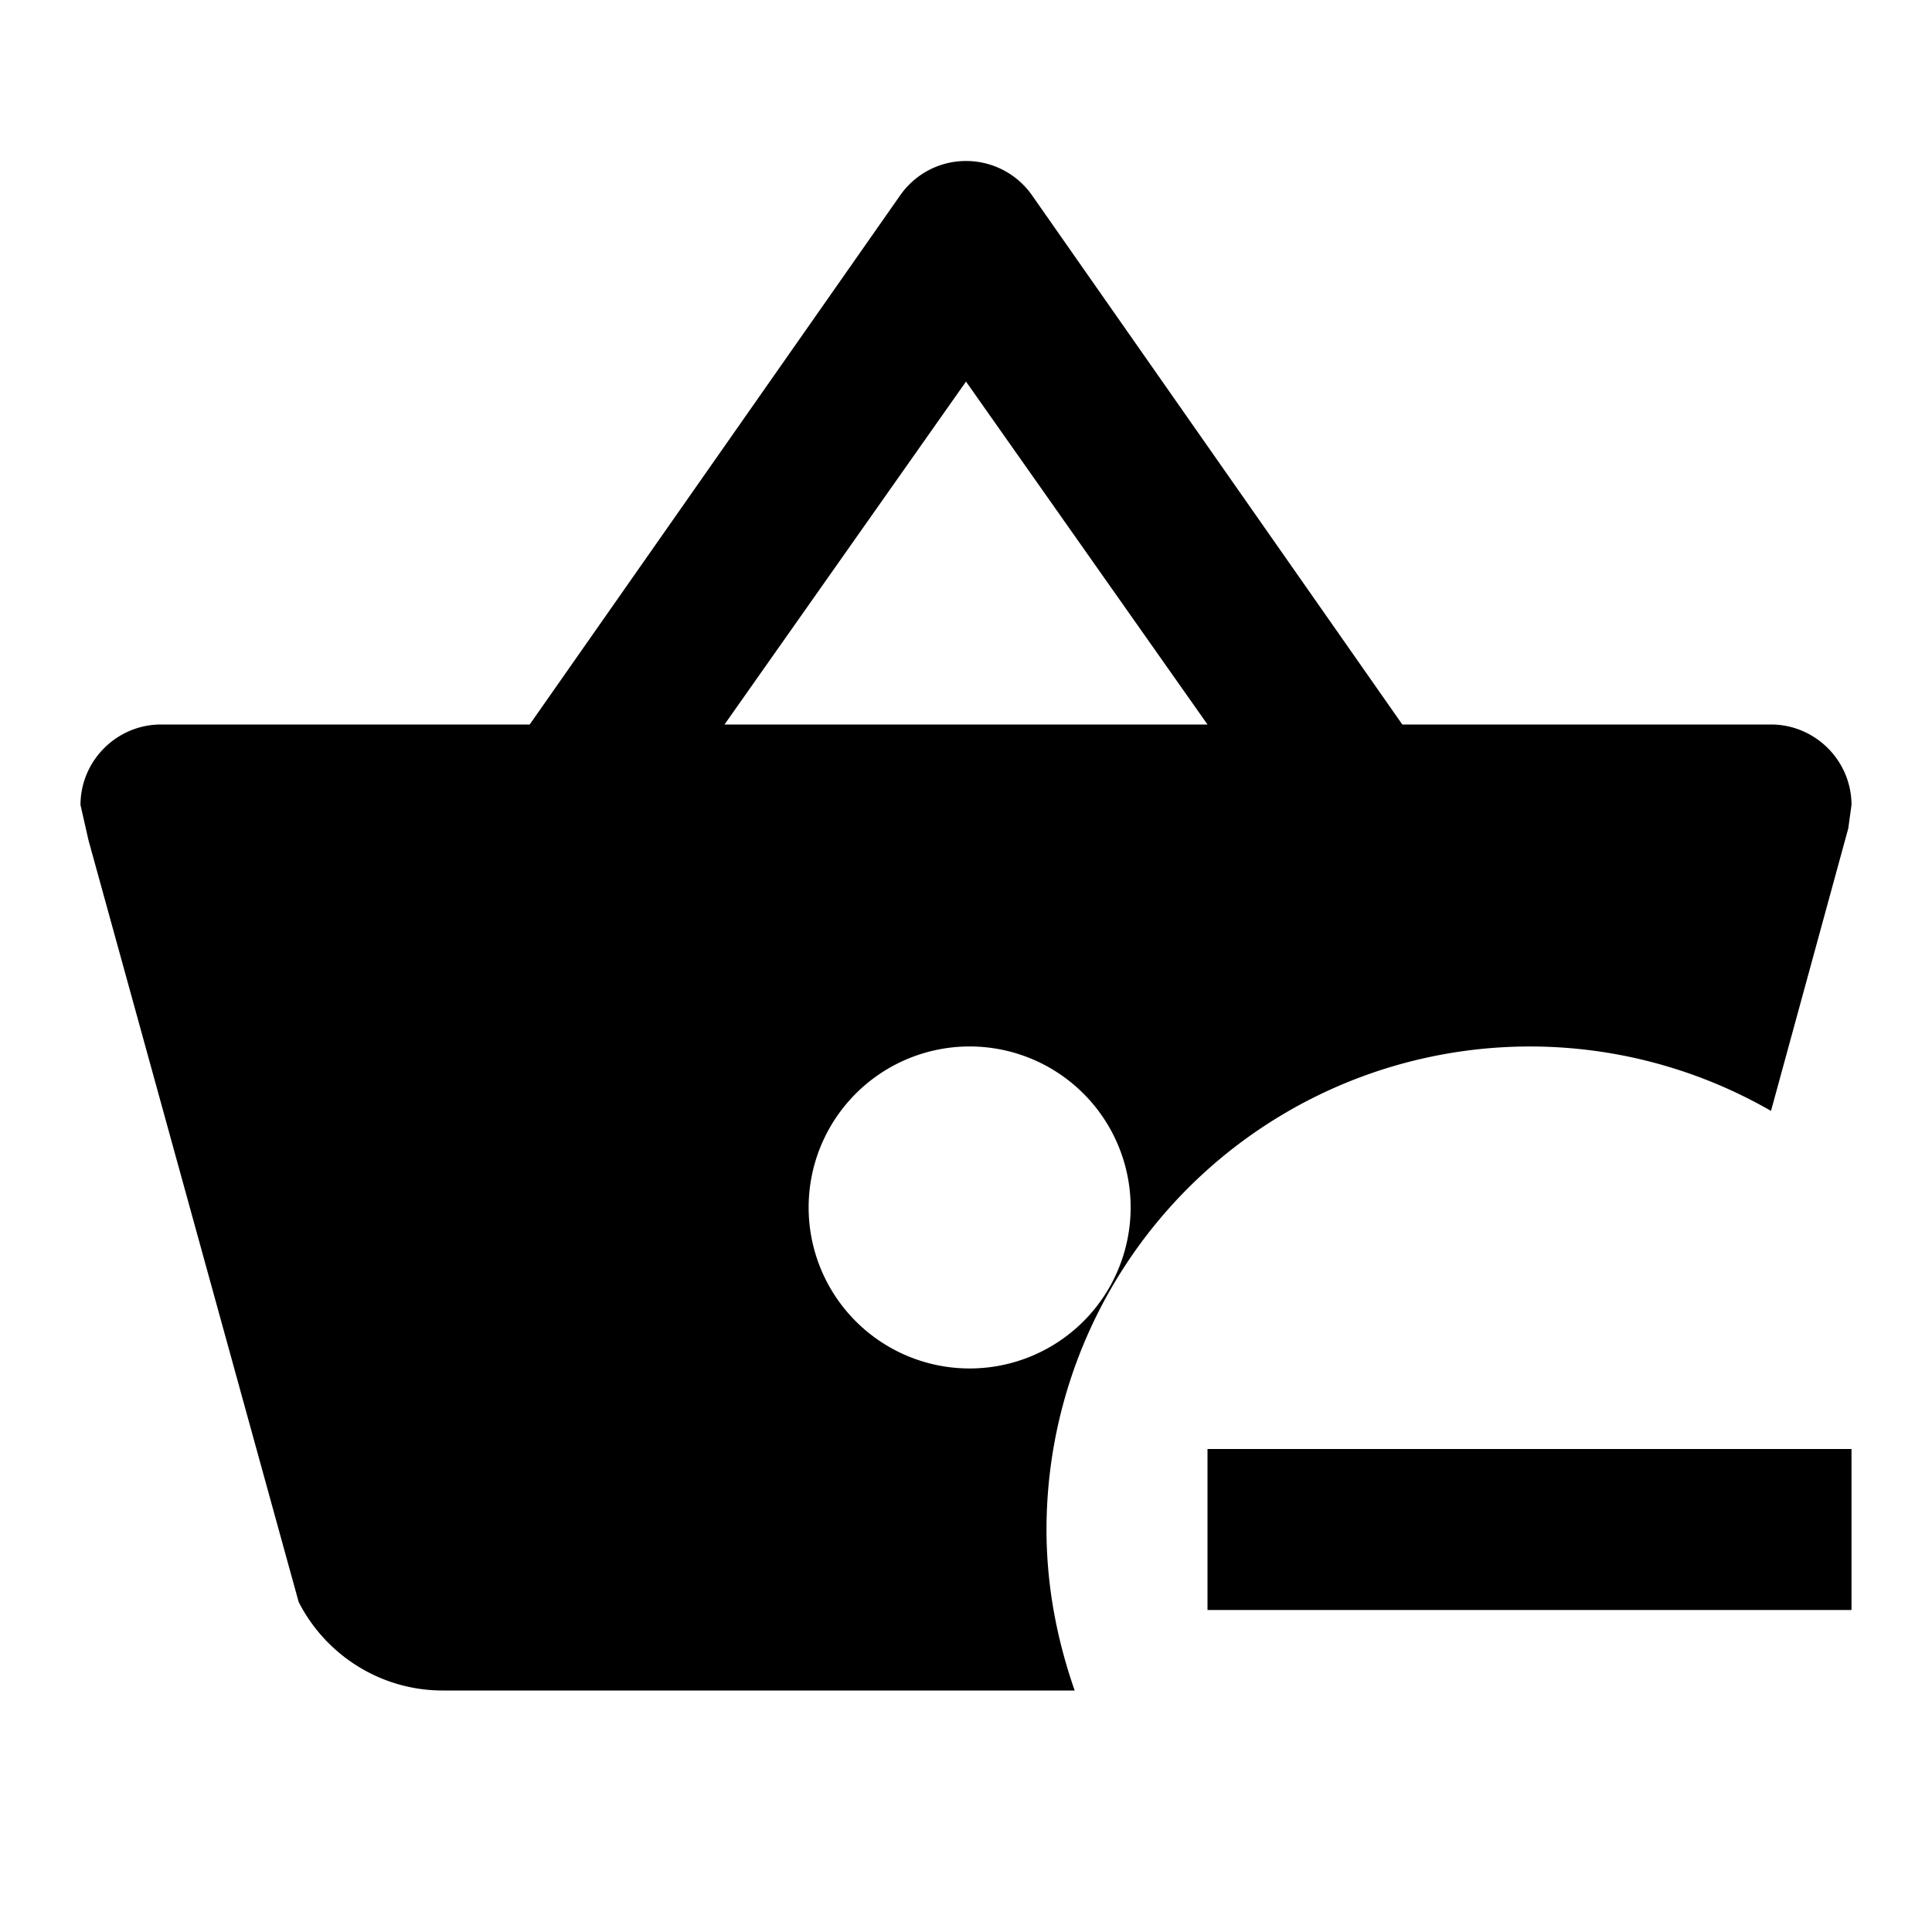 <svg xmlns="http://www.w3.org/2000/svg" viewBox="0 0 24 24"><path d="M12 2c-.34 0-.64.17-.82.43L6.58 9H2c-.55 0-1 .45-1 1l.1.44 2.61 9.46c.33.65 1.01 1.1 1.79 1.1h7.85c-.22-.63-.35-1.3-.35-2a6.005 6.005 0 0 1 9-5.2l.96-3.51L23 10c0-.55-.45-1-1-1h-4.58l-4.59-6.56A1 1 0 0 0 12 2zm0 2.74L15 9H9zM12 13a2 2 0 1 1 .001 3.999A2 2 0 0 1 12 13zm3 5v2h8v-2z"/></svg>